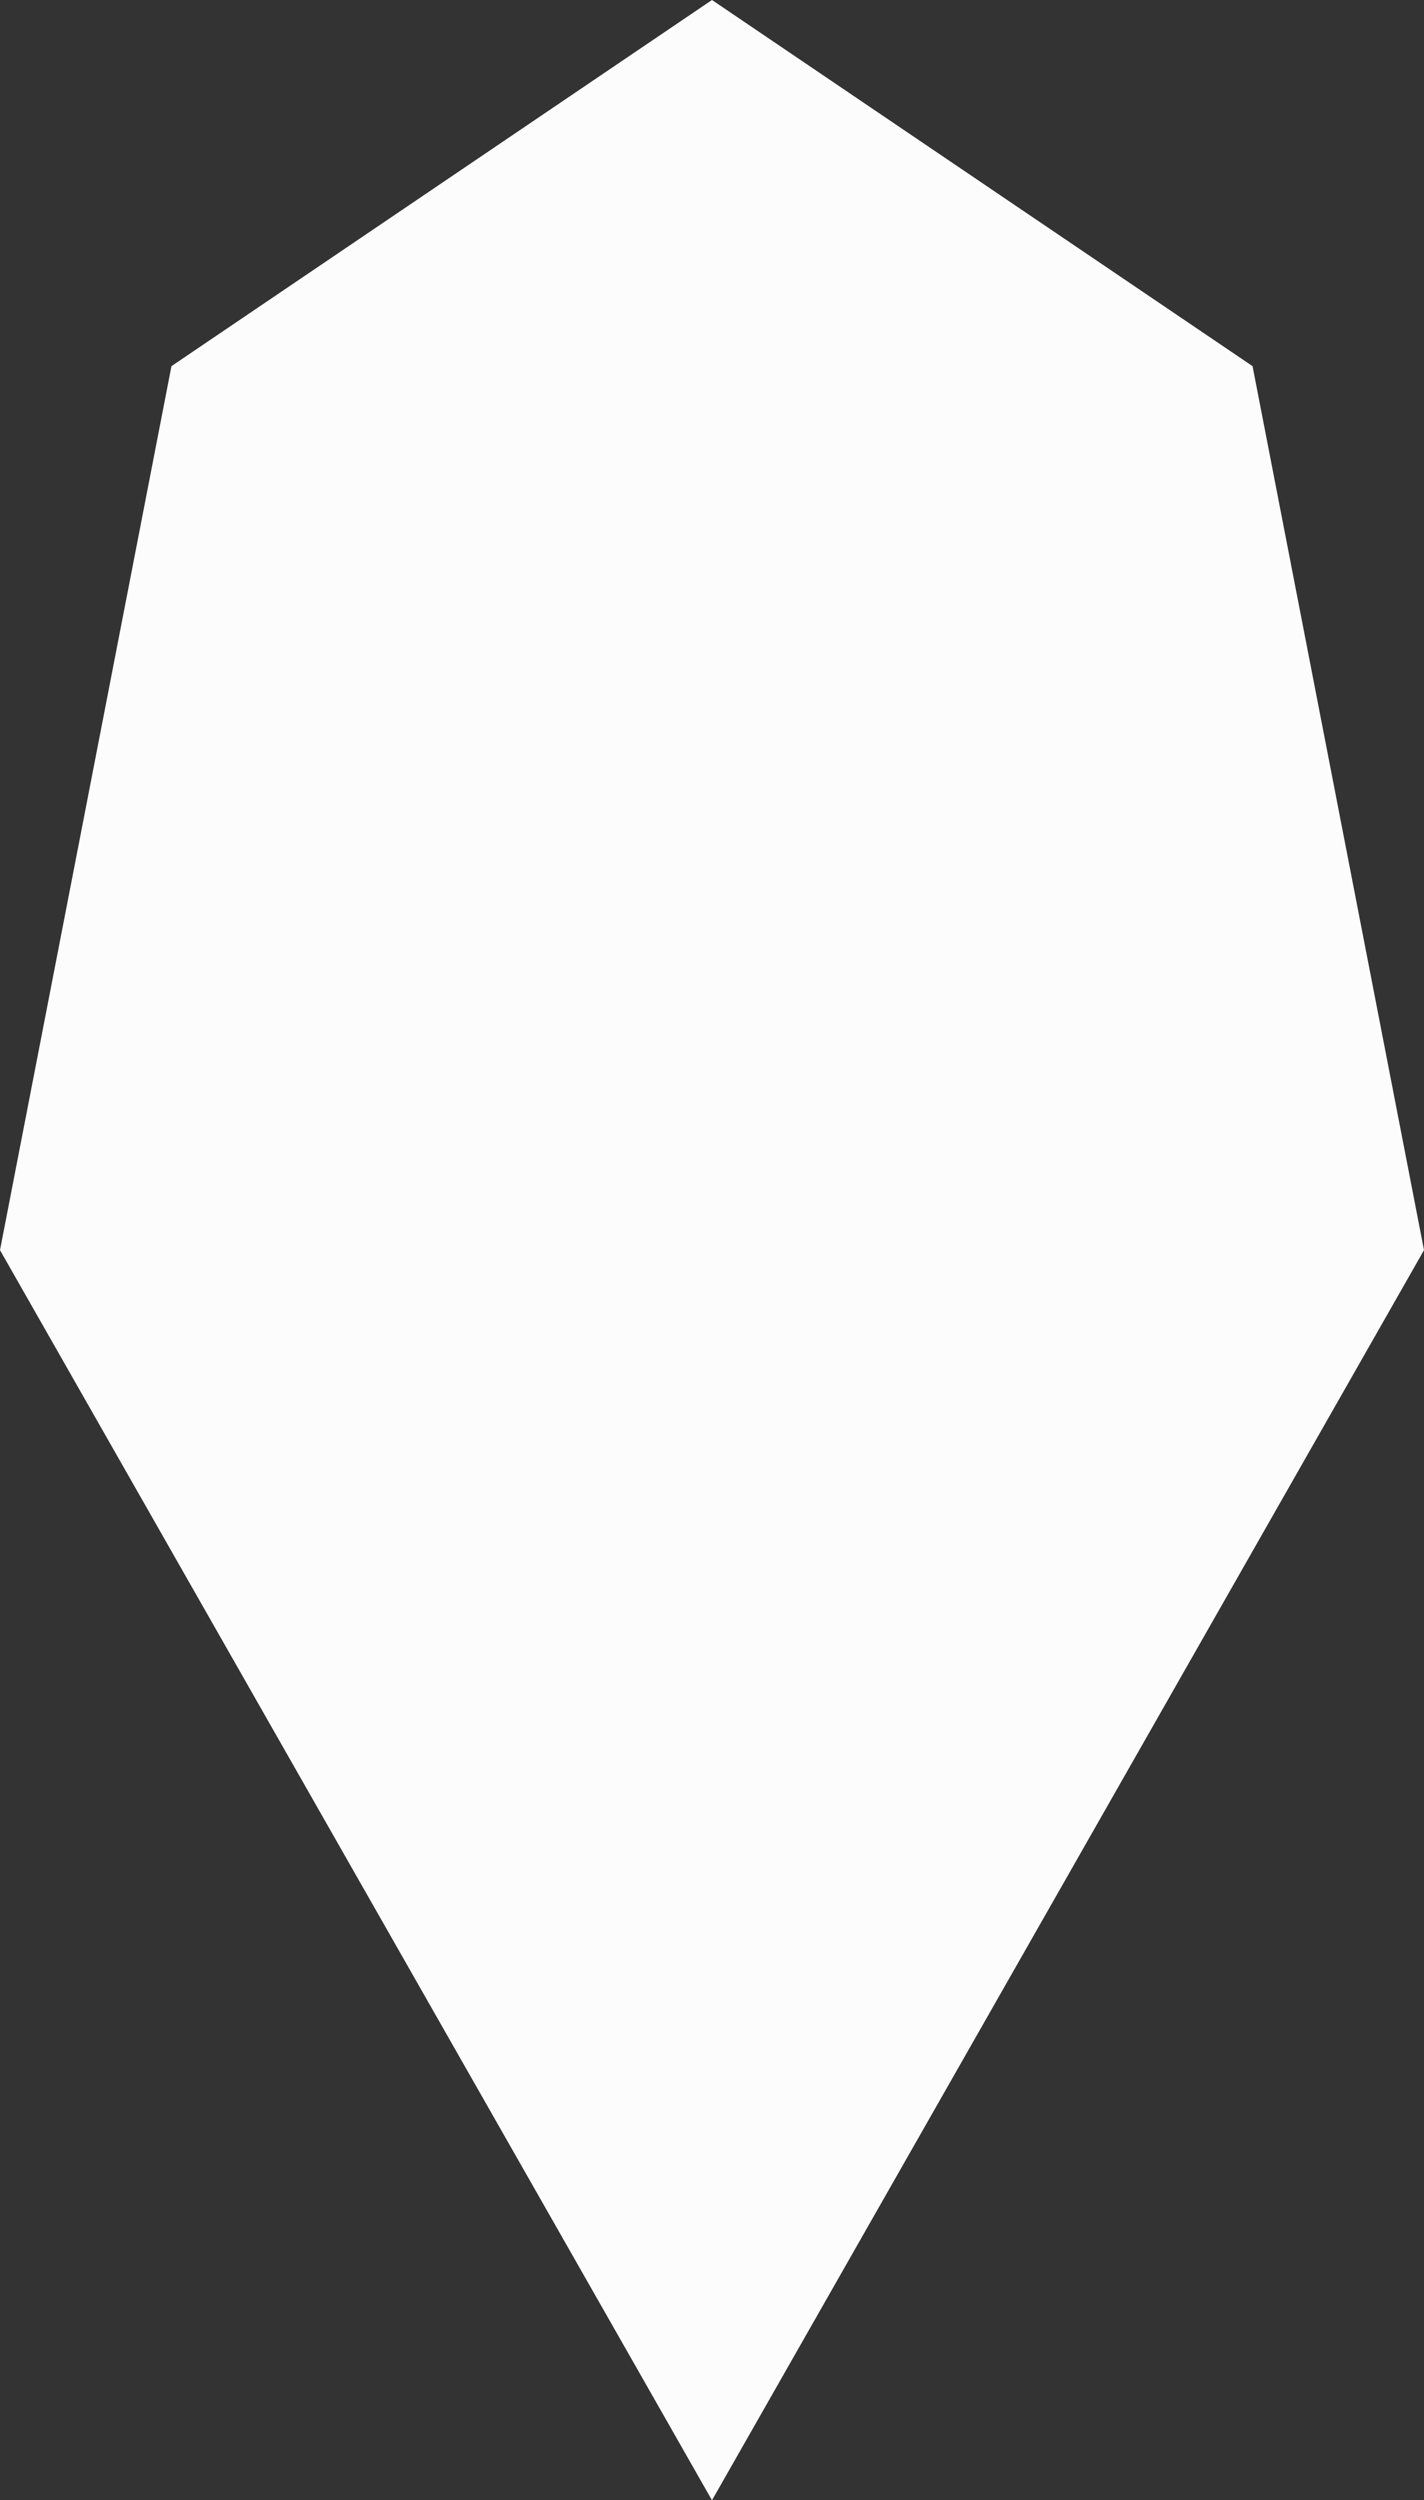 <?xml version="1.0" encoding="UTF-8"?><svg xmlns="http://www.w3.org/2000/svg" width="615.25" height="1080" viewBox="0 0 615.25 1080"><rect x="0" y="0" width="615.25" height="1080" fill="#333333" stroke="none"/><g id="a"/><g id="b"><g id="c"><polygon id="d" points="615.25 540 461.44 810 307.62 1080 153.81 810 0 540 74.08 158.16 307.62 0 541.17 158.16 615.25 540" fill="#fcfcfc"/></g></g></svg>